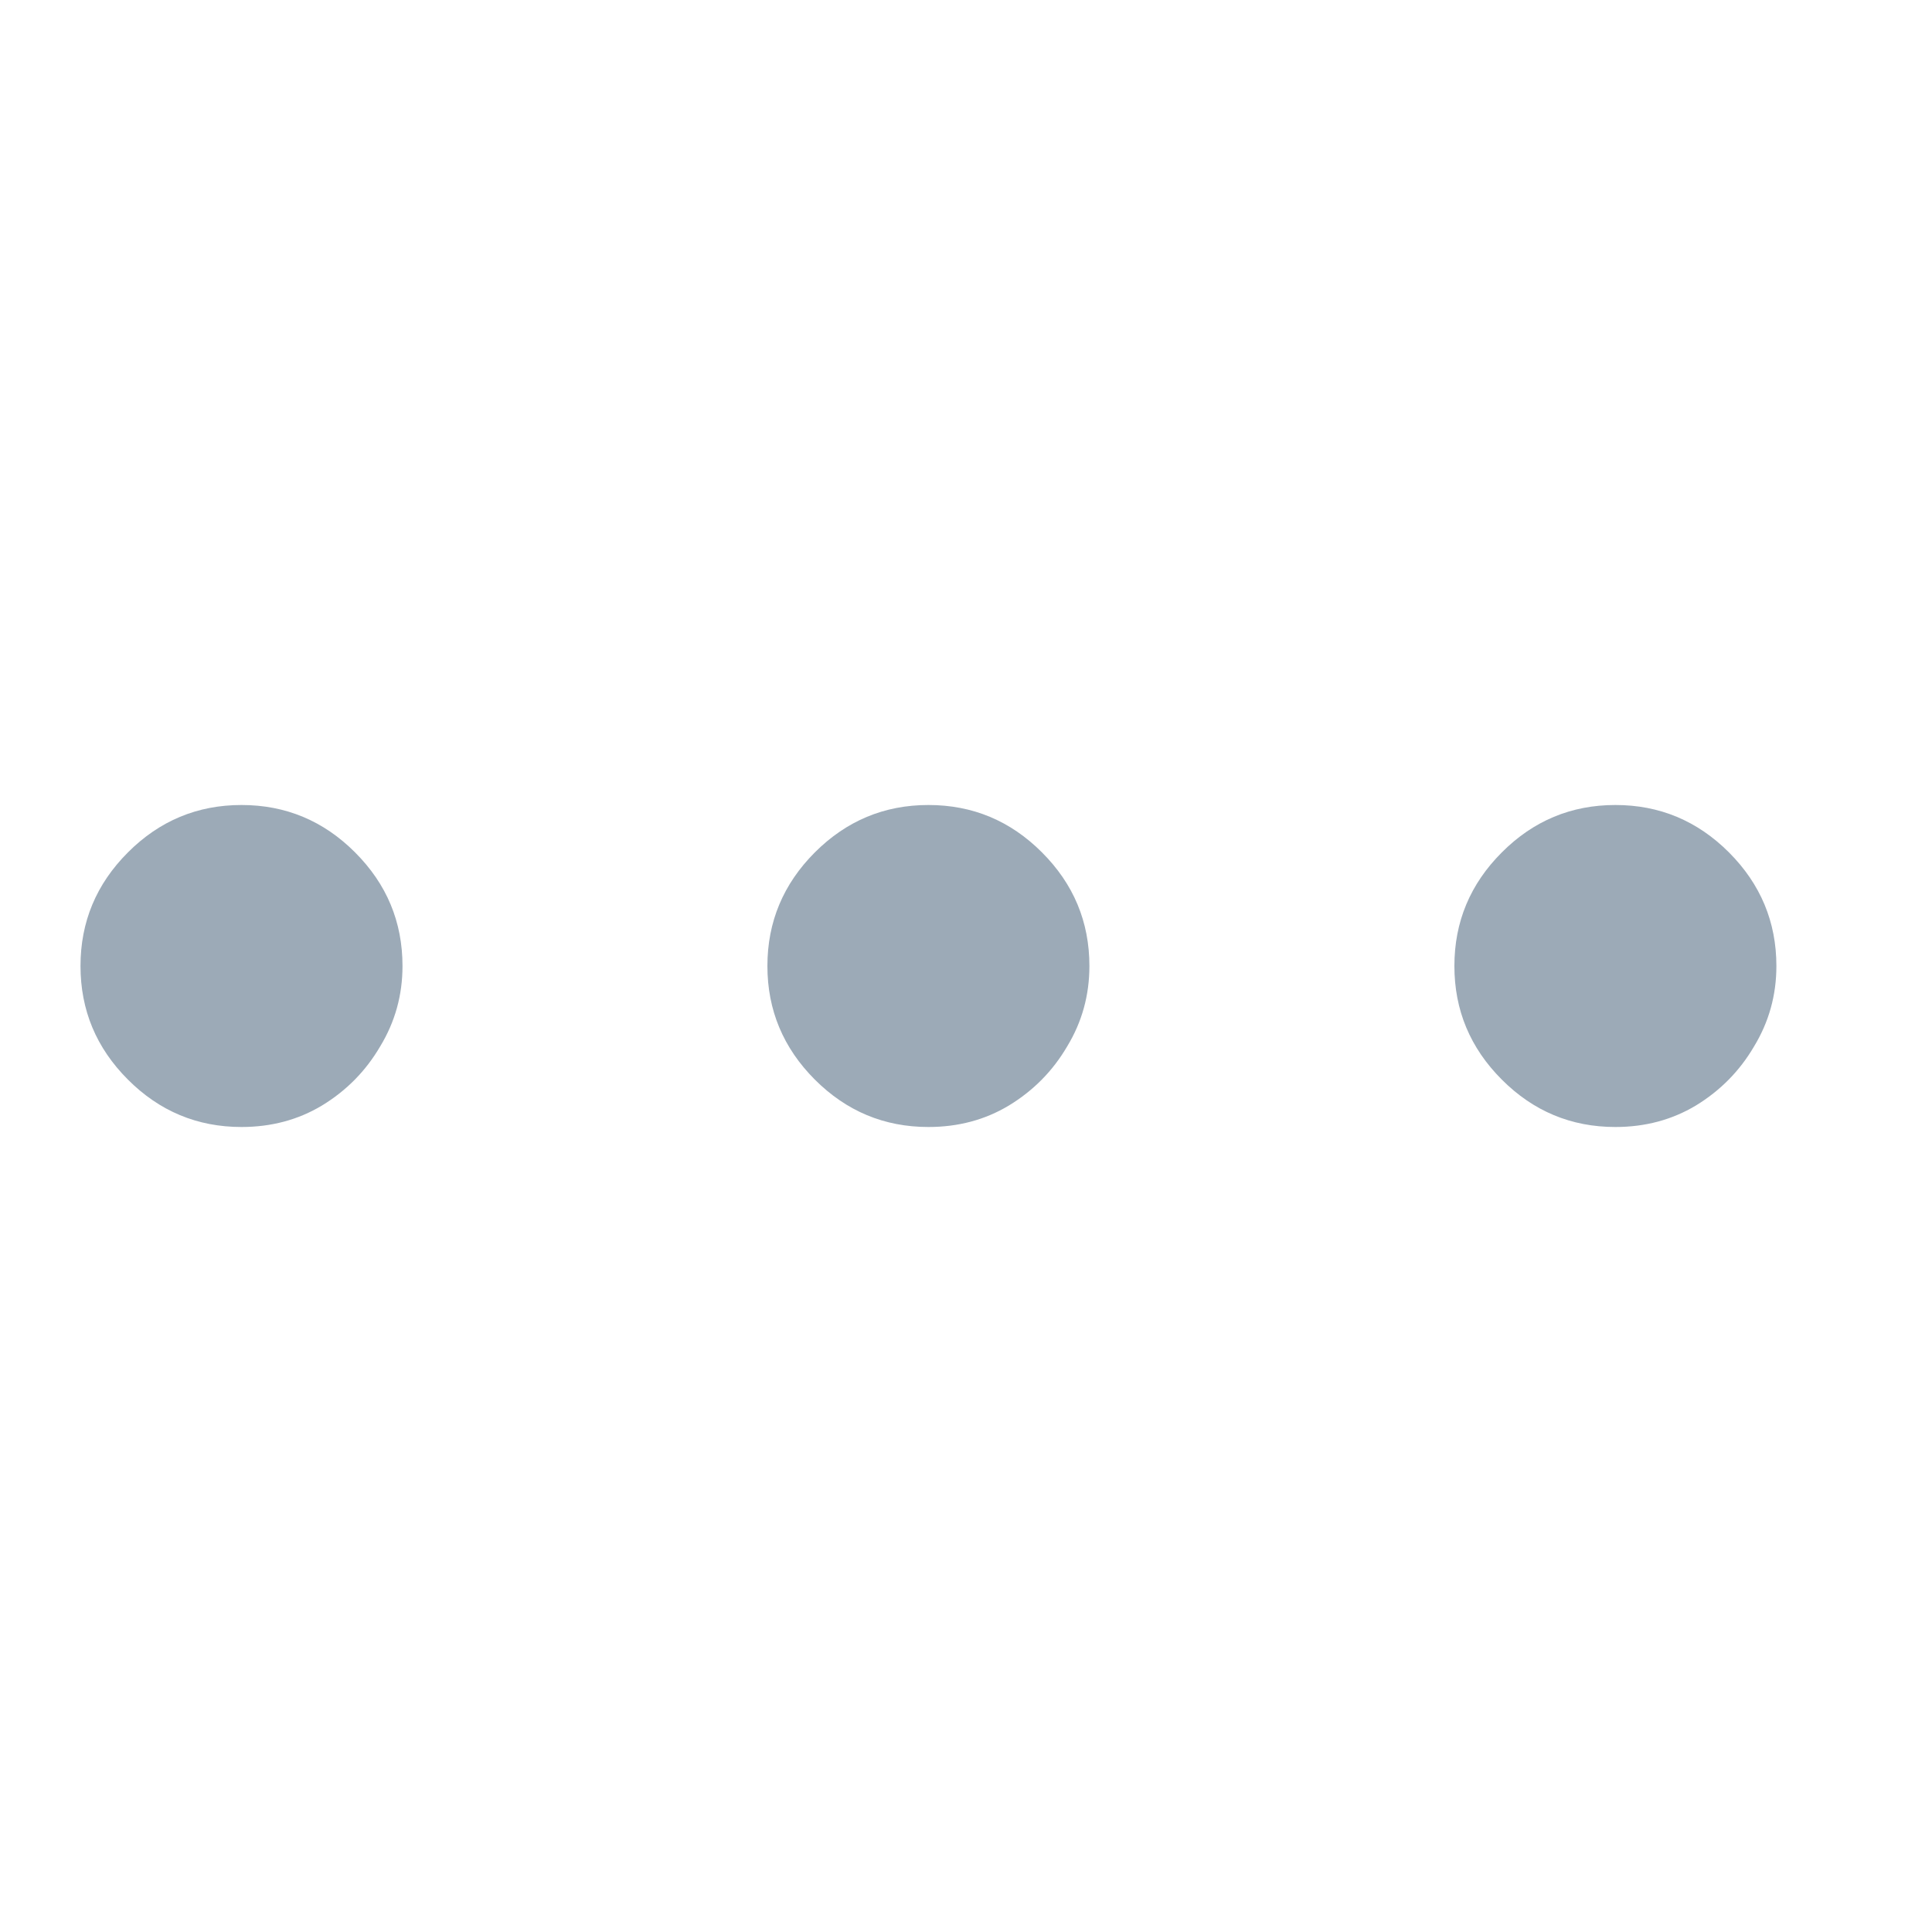 <svg width="24" height="24" viewBox="0 0 24 24" fill="none" xmlns="http://www.w3.org/2000/svg">
    <path d="M3 14C2.452 14 1.981 13.804 1.589 13.411C1.196 13.018 1 12.548 1 12C1 11.452 1.196 10.982 1.589 10.589C1.981 10.196 2.452 10 3 10C3.548 10 4.019 10.196 4.411 10.589C4.804 10.982 5 11.452 5 12C5 12.363 4.907 12.696 4.722 13C4.544 13.304 4.304 13.548 4 13.733C3.704 13.911 3.37 14 3 14ZM11.533 14C10.985 14 10.515 13.804 10.122 13.411C9.73 13.018 9.533 12.548 9.533 12C9.533 11.452 9.73 10.982 10.122 10.589C10.515 10.196 10.985 10 11.533 10C12.082 10 12.552 10.196 12.944 10.589C13.337 10.982 13.533 11.452 13.533 12C13.533 12.363 13.441 12.696 13.256 13C13.078 13.304 12.837 13.548 12.533 13.733C12.237 13.911 11.904 14 11.533 14ZM20.067 14C19.518 14 19.048 13.804 18.656 13.411C18.263 13.018 18.067 12.548 18.067 12C18.067 11.452 18.263 10.982 18.656 10.589C19.048 10.196 19.518 10 20.067 10C20.615 10 21.085 10.196 21.478 10.589C21.87 10.982 22.067 11.452 22.067 12C22.067 12.363 21.974 12.696 21.789 13C21.611 13.304 21.37 13.548 21.067 13.733C20.77 13.911 20.437 14 20.067 14Z" fill="#9CAAB7"/>
</svg>
